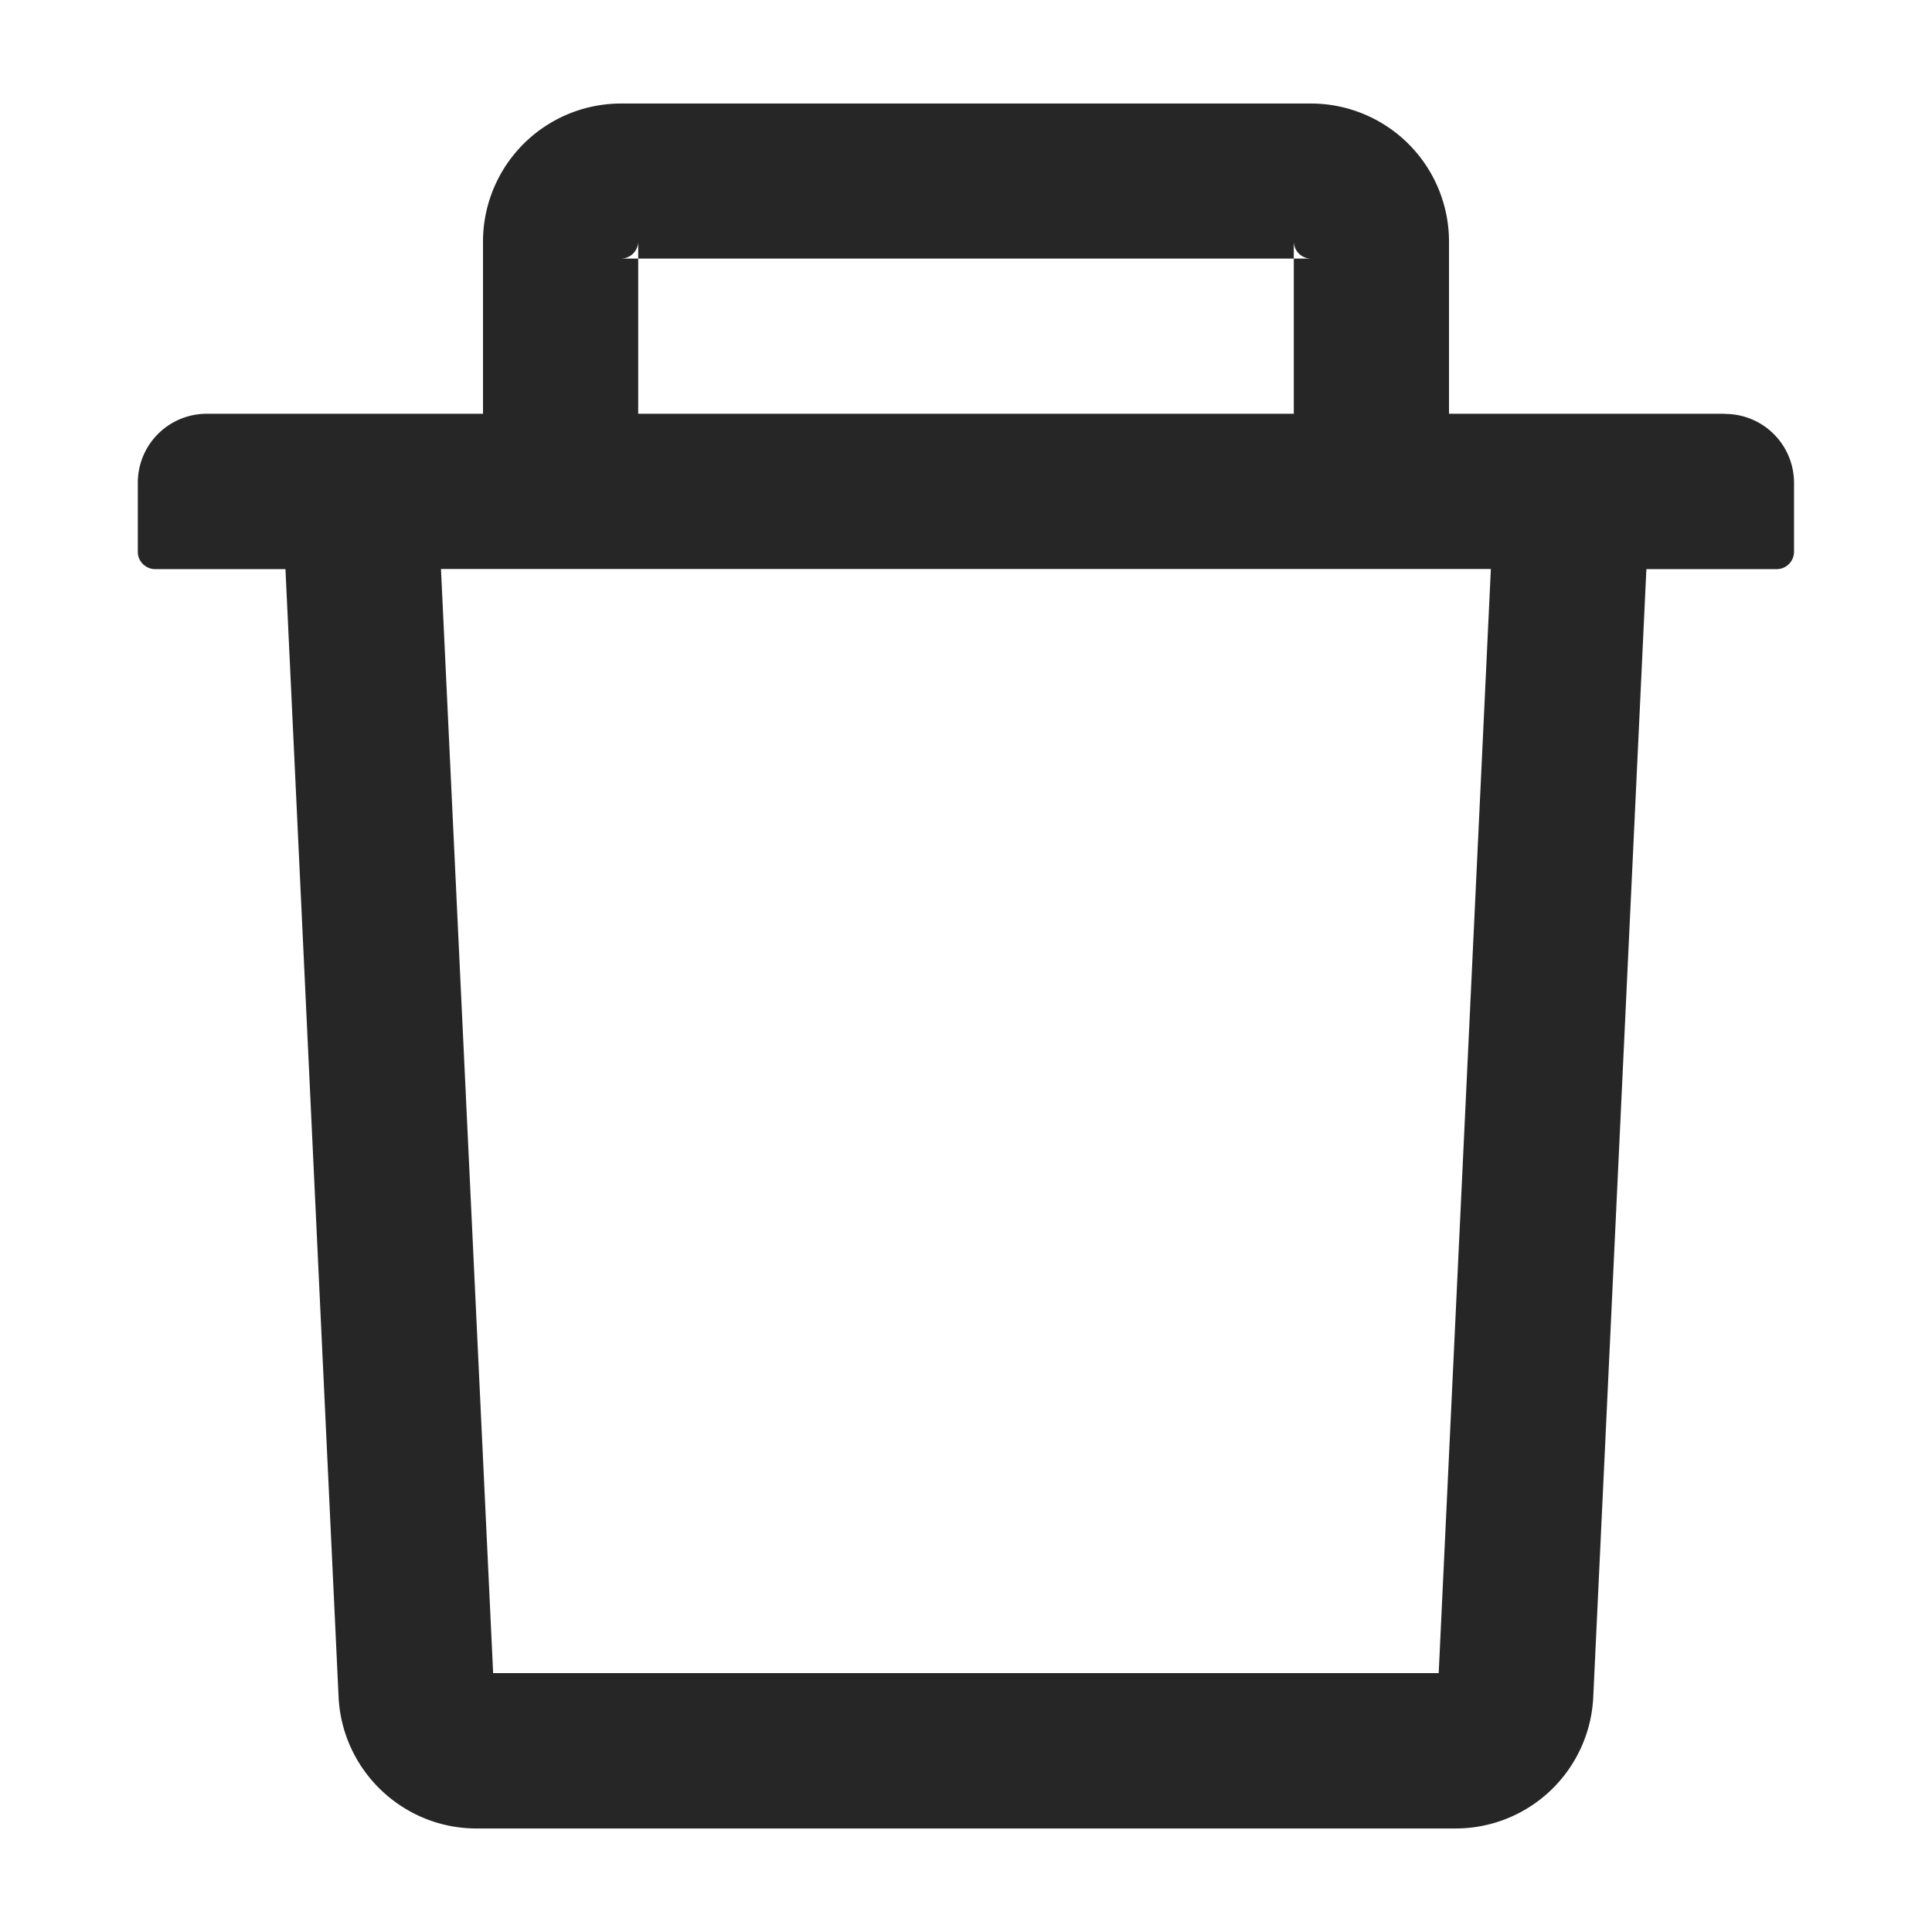 <?xml version="1.0" encoding="utf-8"?><svg width="12" height="12" fill="none" xmlns="http://www.w3.org/2000/svg" viewBox="0 0 12 12"><path d="M3.964 1.606h-.107a.107.107 0 00.107-.107v.107h4.072v-.107c0 .059.048.107.107.107h-.107v.964H9V1.5a.858.858 0 00-.857-.857H3.857A.858.858 0 003 1.499V2.57h.964v-.964zm6.75.964H1.286A.428.428 0 00.856 3v.428c0 .06.05.107.108.107h.809l.33 7.005c.022.457.4.817.857.817h6.08a.856.856 0 00.856-.817l.33-7.005h.81a.108.108 0 00.107-.107V3a.428.428 0 00-.429-.429zm-1.777 7.822H3.063l-.324-6.858H9.26l-.324 6.858z" fill="#000" fill-opacity=".85"/></svg>